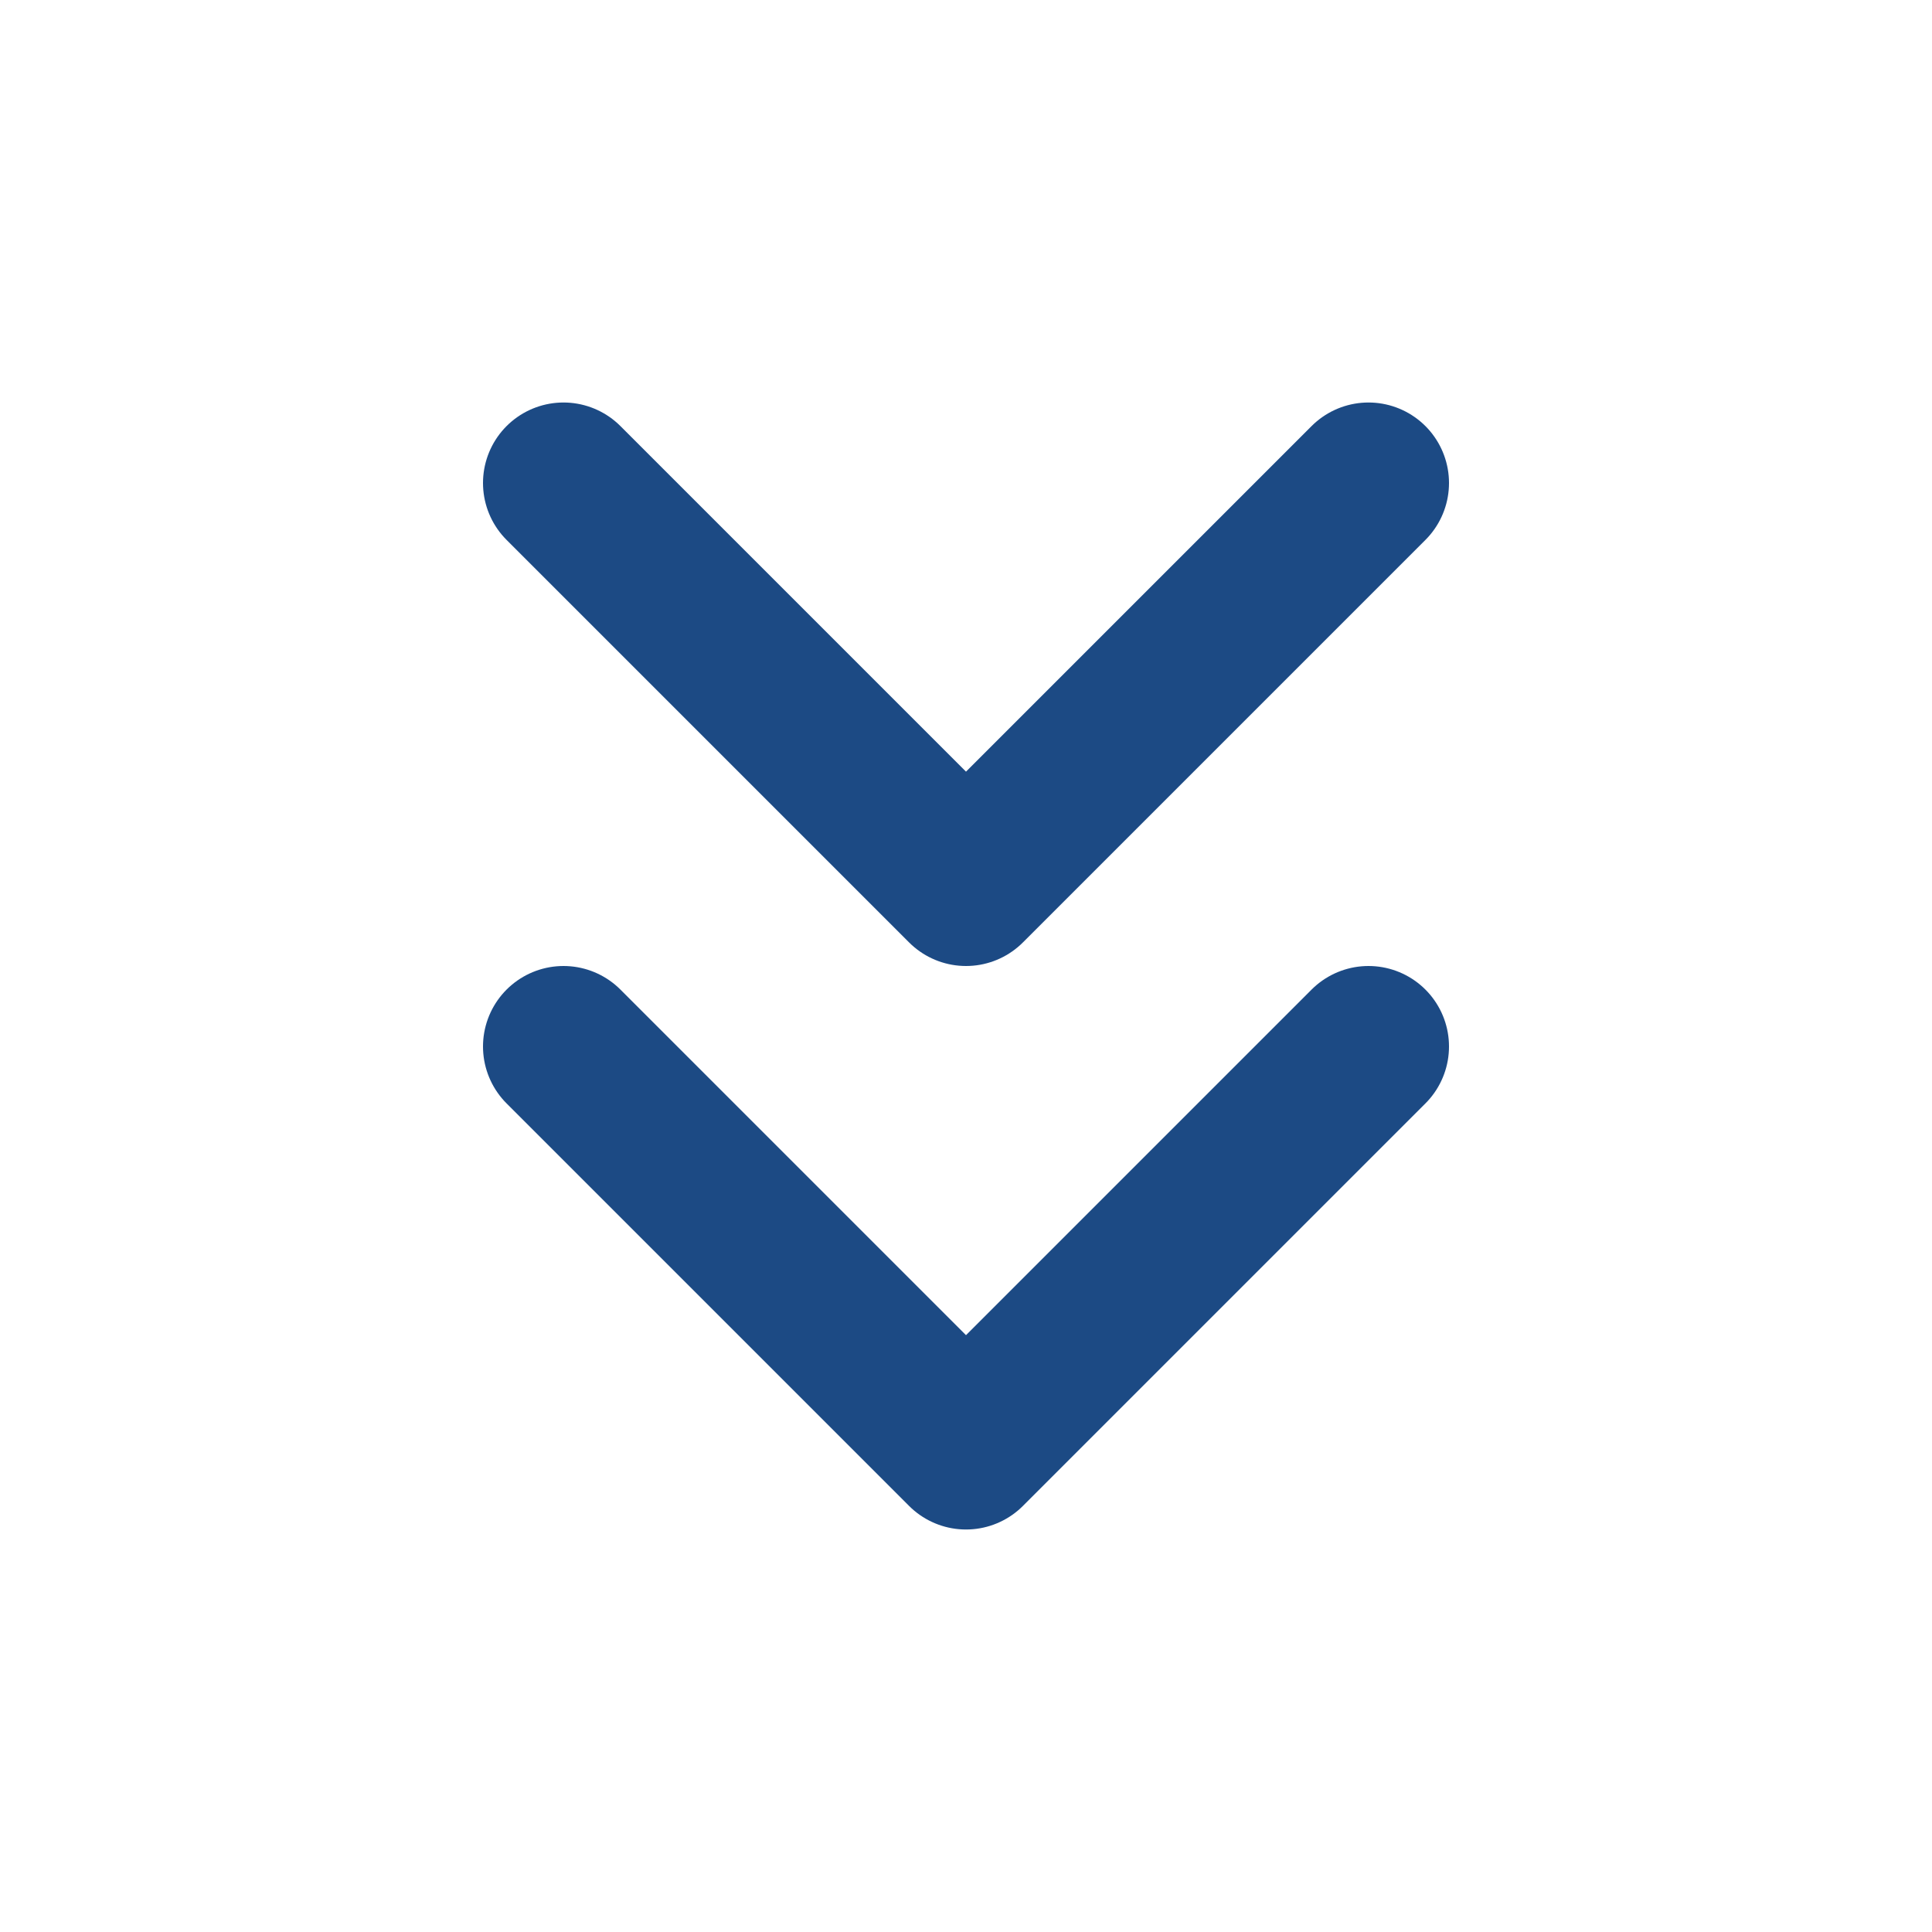 <svg xmlns="http://www.w3.org/2000/svg" width="24" height="24" viewBox="0 0 24 24" fill="none" stroke="#1c4a84" stroke-width="2" stroke-linecap="round" stroke-linejoin="round" class="feather feather-chevrons-down"><polyline points="7 13 12 18 17 13"></polyline><polyline points="7 6 12 11 17 6"></polyline></svg>